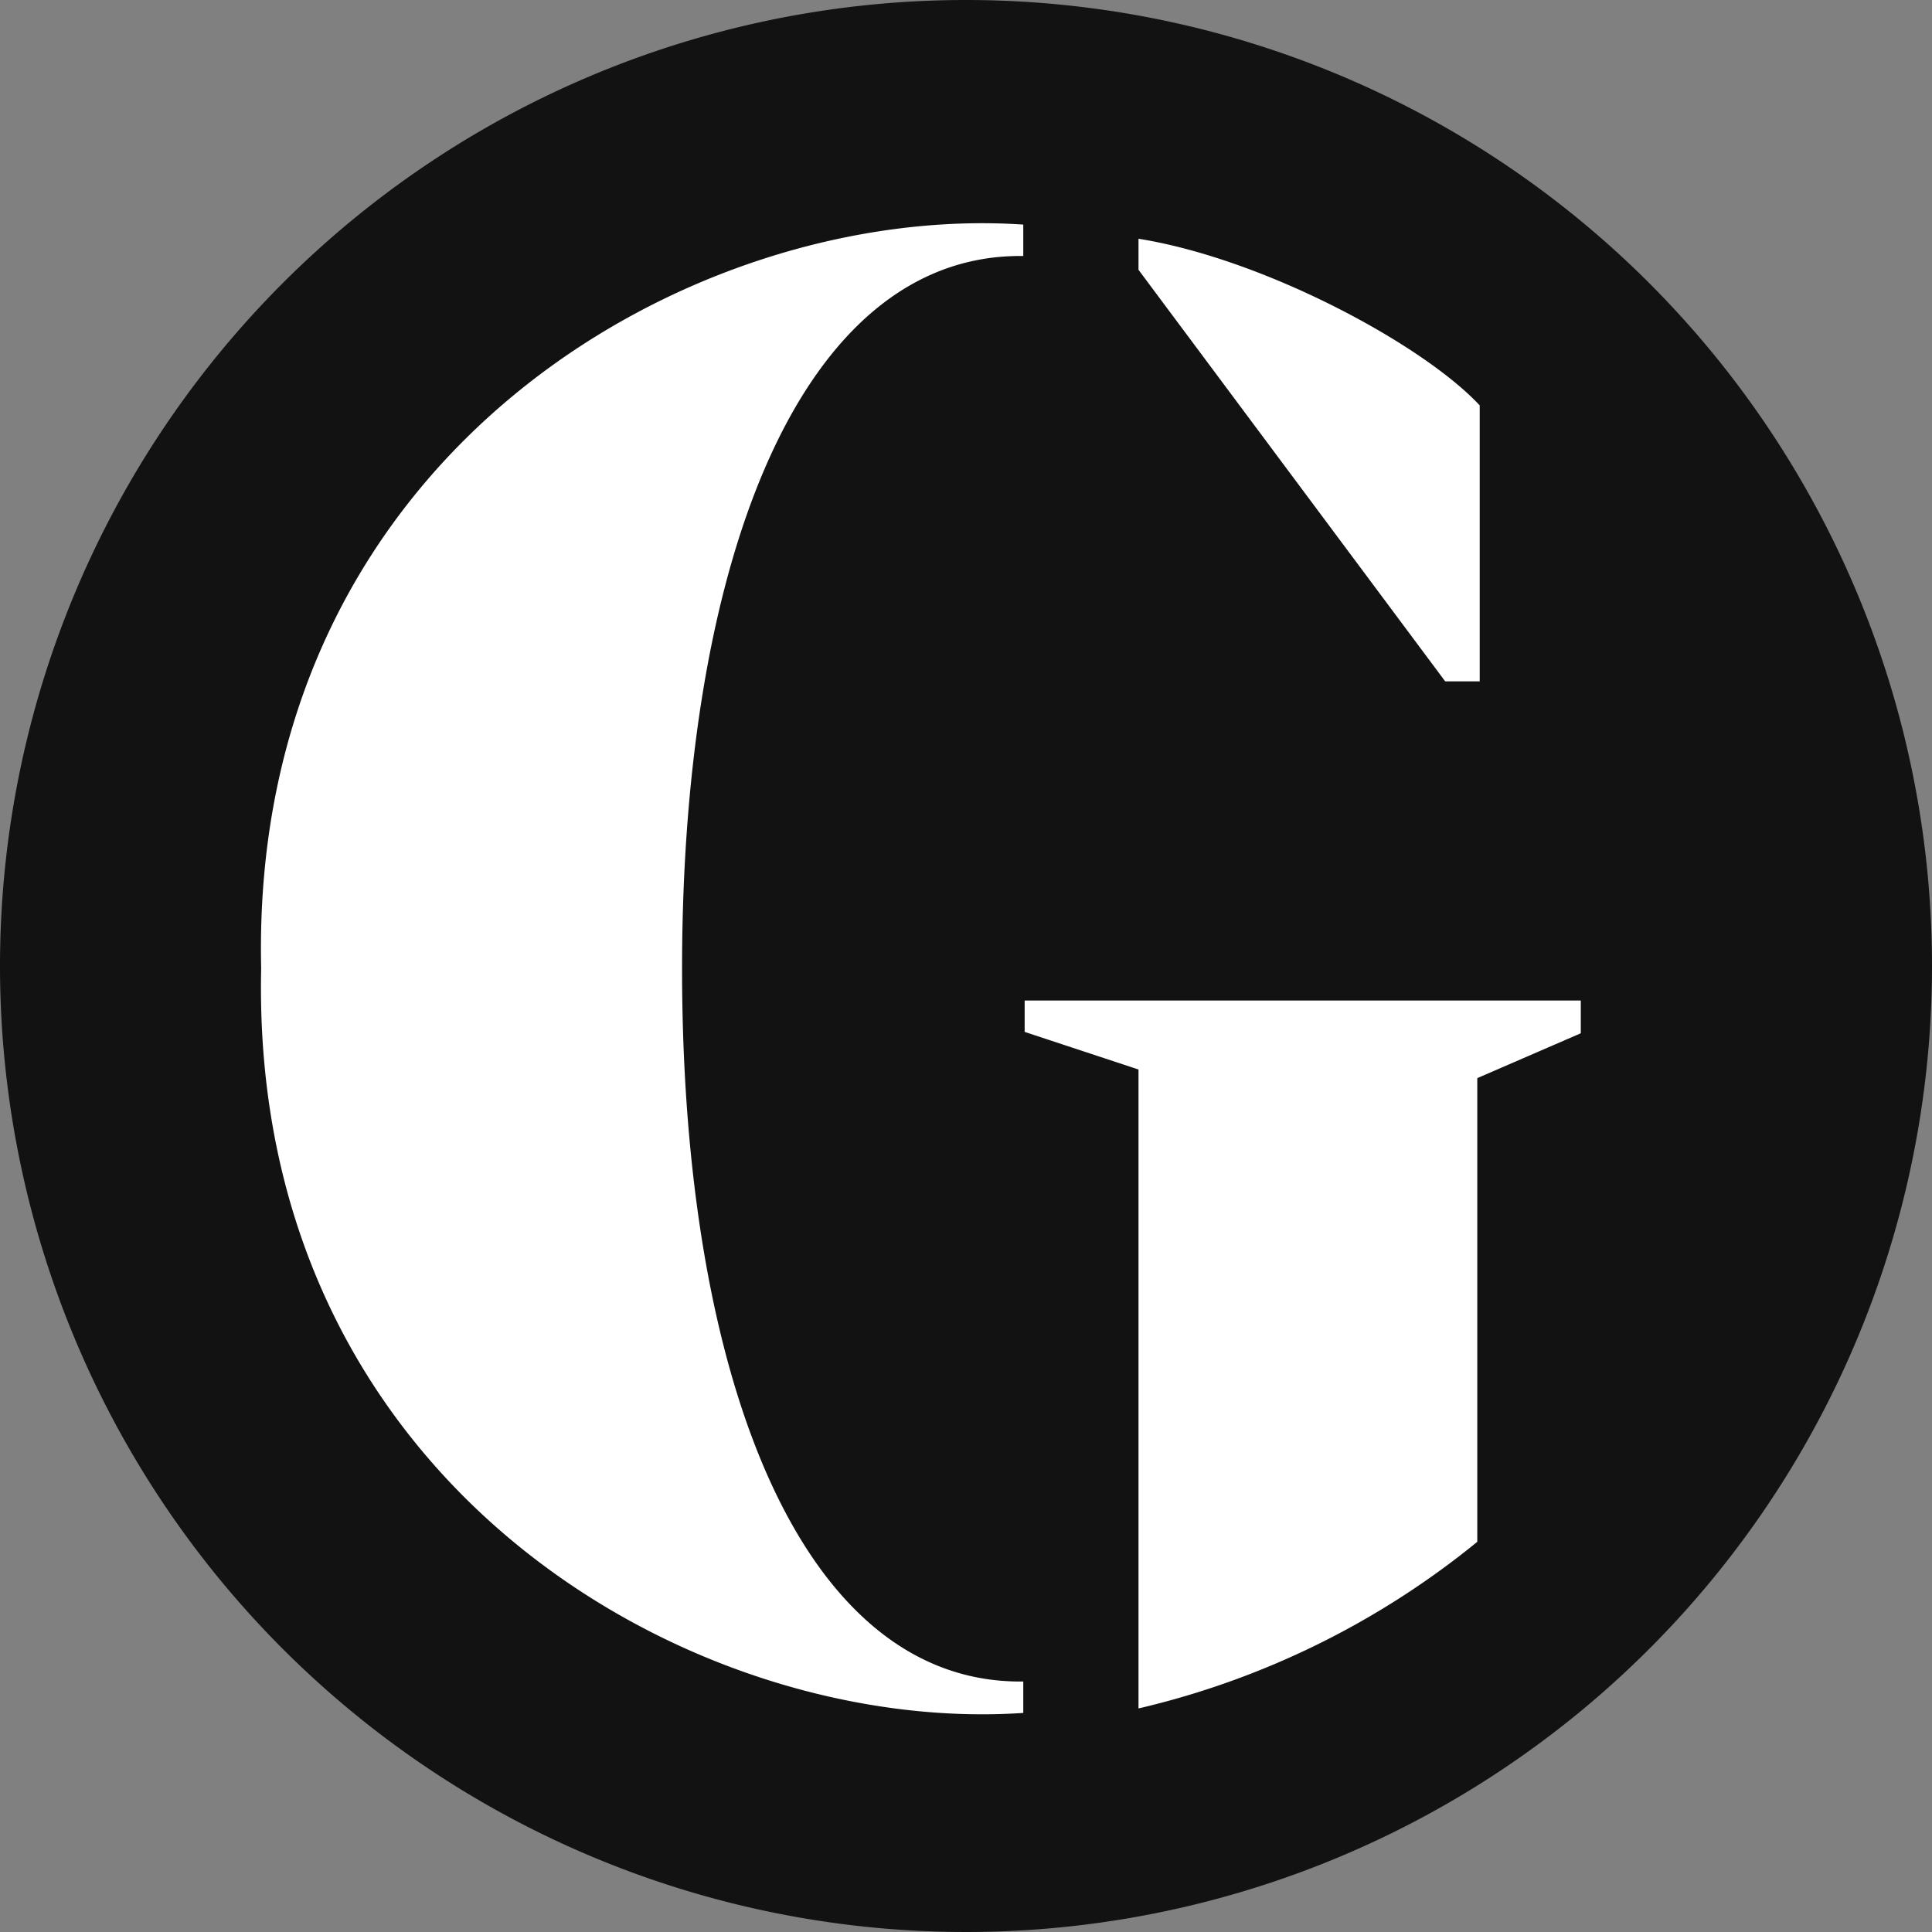 <svg viewBox="0 0 56 56" version="1.1" xmlns="http://www.w3.org/2000/svg" xmlns:xlink="http://www.w3.org/1999/xlink"><rect x="0" y="0" width="56" height="56" fill="#808080" stroke="none"/><path d="M28 0a28 28 0 1 0 28 28A28 28 0 0 0 28 0" fill="#121212"/><path d="M33 6.92c3.63.58 8.24 3.06 9.89 4.83v8h-1L33 7.82zm-3.34.5h-.09c-6.35 0-9.8 8.8-9.8 20.66 0 11.87 3.45 20.66 9.8 20.66h.09v.91c-9.56.65-22.42-6.63-22.09-21.58C7.23 13.14 20.09 5.86 29.66 6.51zm16.16 22.53l-3 1.3v13.44A24.26 24.26 0 0 1 33 49.52V31l-3.3-1.09V29h16.12z" fill="#fff"/></svg>
